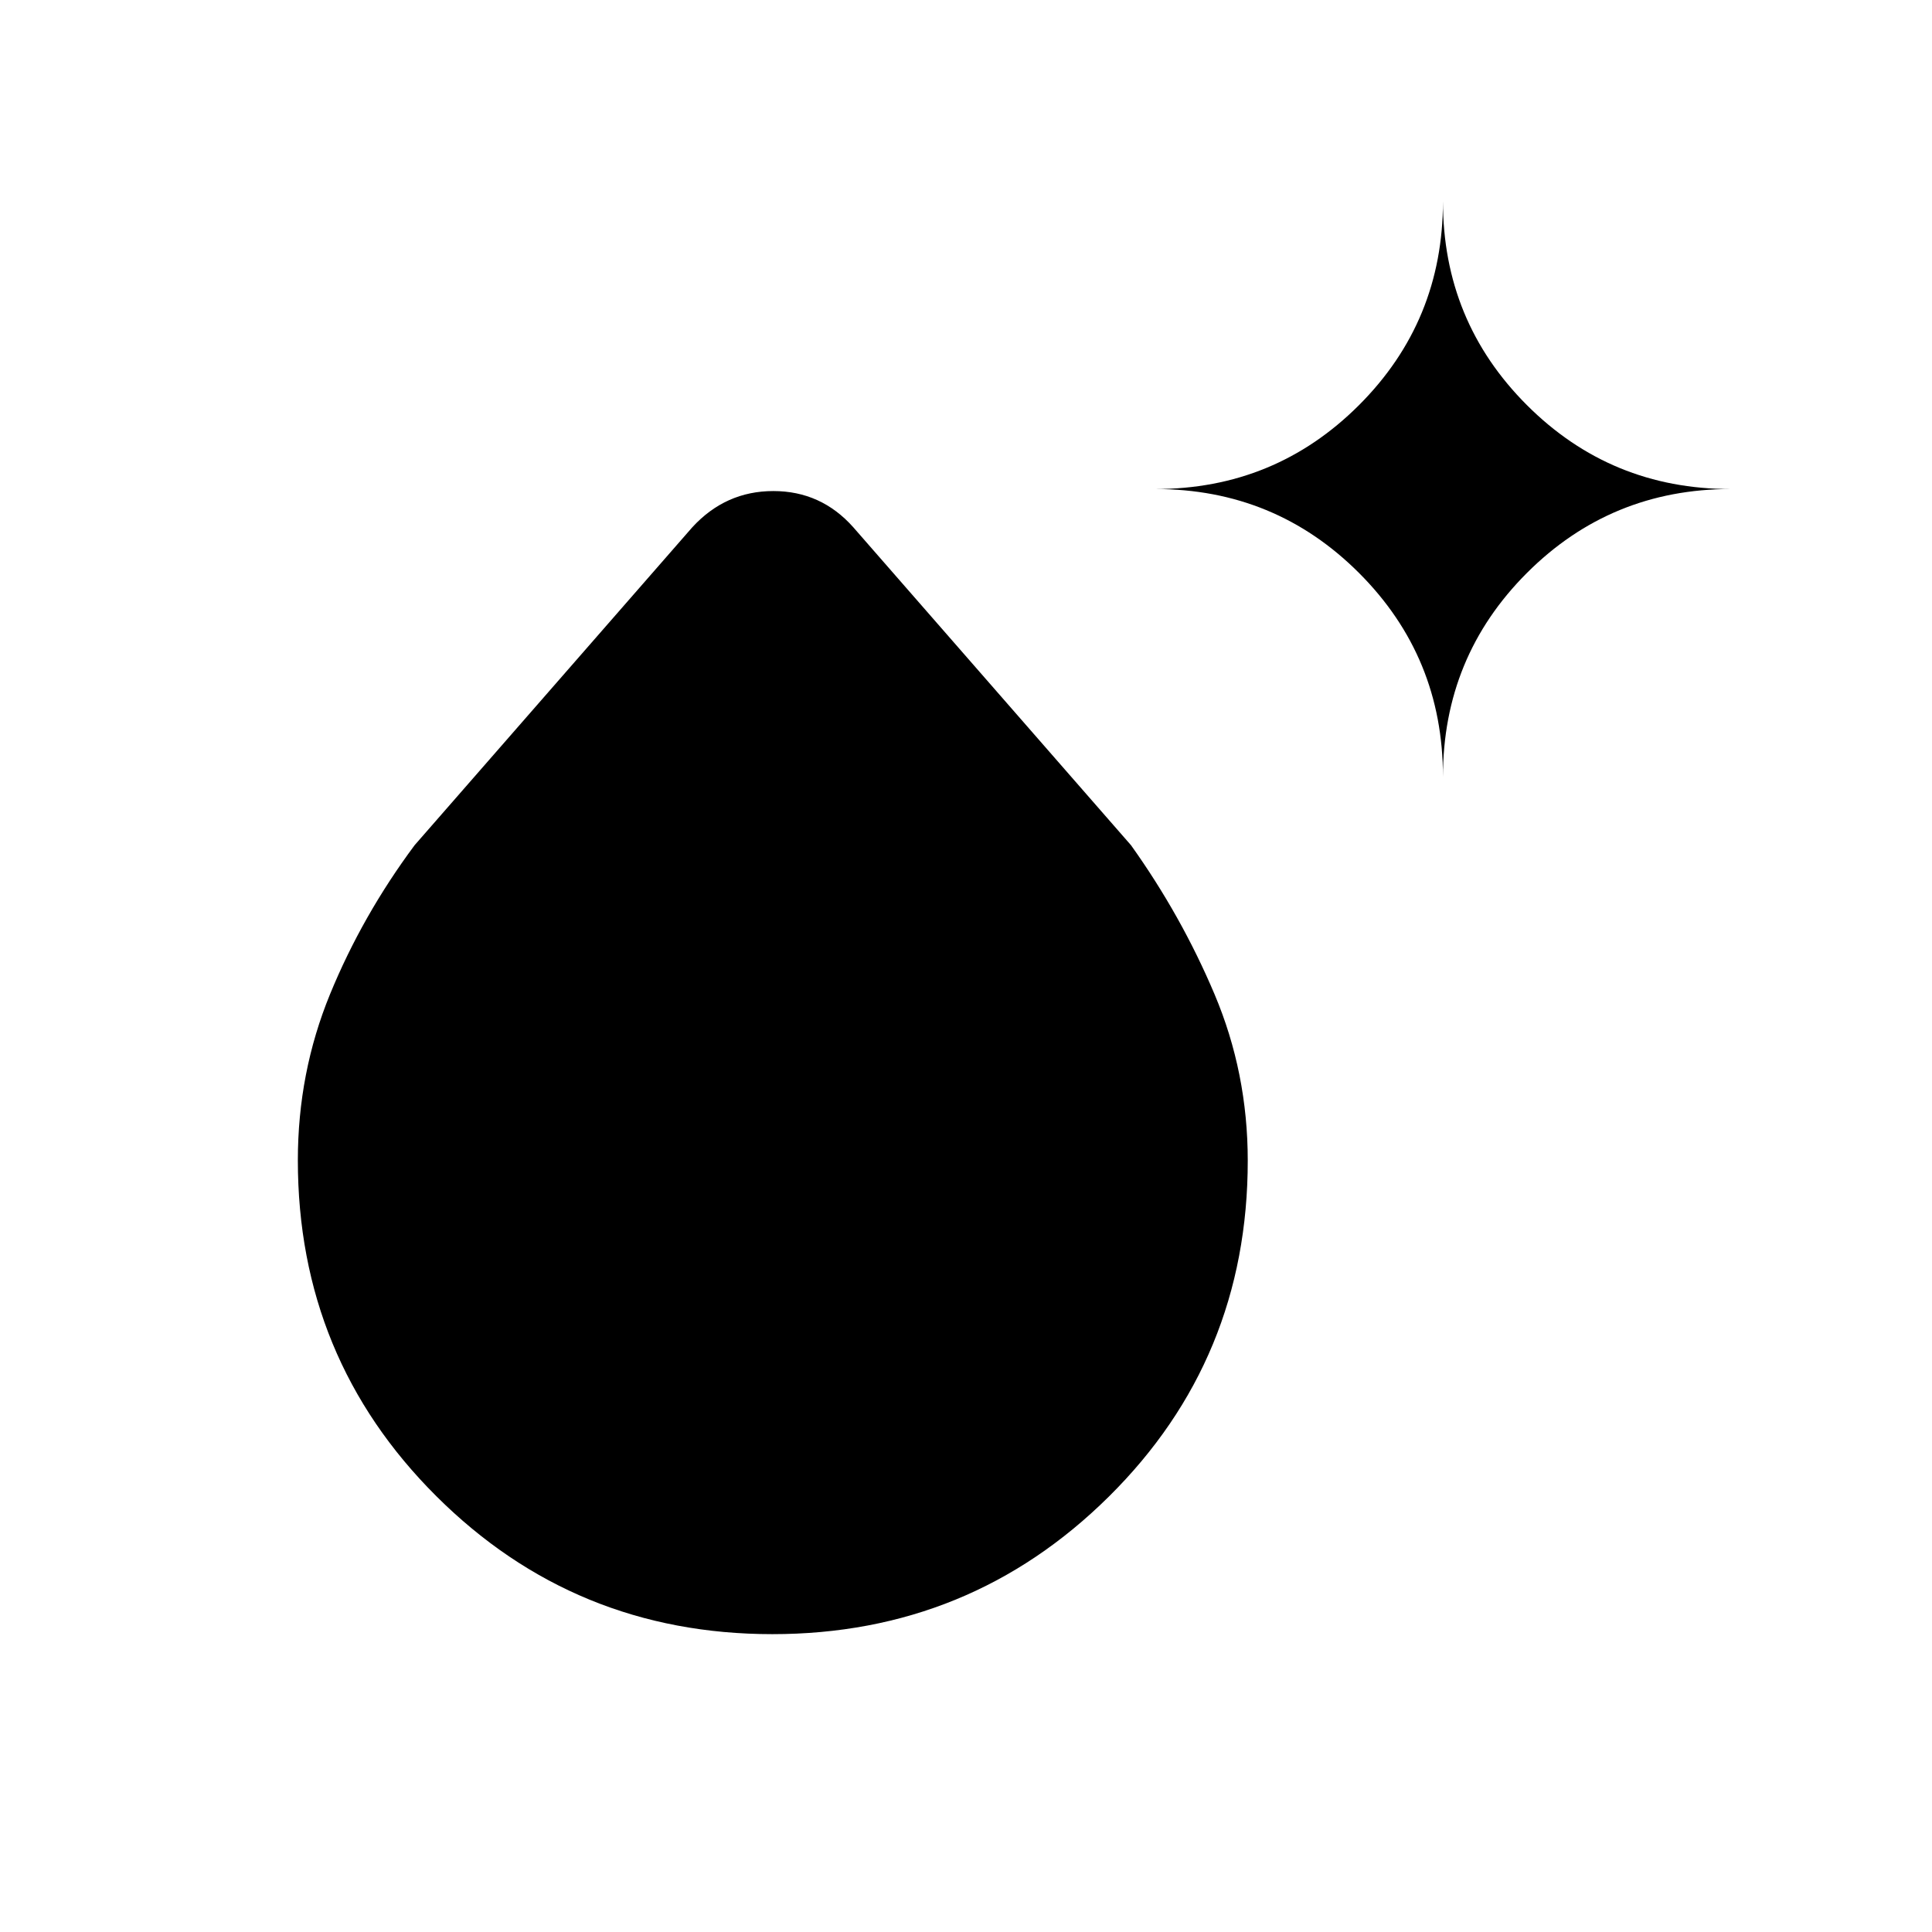 <svg xmlns="http://www.w3.org/2000/svg" height="20" viewBox="0 -960 960 960" width="20"><path d="M383.788-148q-98.176 0-166.982-68.555T148-383.472Q148-427 164-466q16-39 42-74l138-158q16.539-18 40.27-18Q408-716 424-698l138 158q25 35 41.5 74.04 16.5 39.041 16.5 82.676 0 98.588-69.018 166.936Q481.964-148 383.788-148ZM717-574q0-59.583-41.708-101.292Q633.583-717 574-717q59.583 0 101.292-41.708Q717-800.417 717-860q0 59.583 41.708 101.292Q800.417-717 860-717q-59.583 0-101.292 41.708Q717-633.583 717-574Z"/></svg>